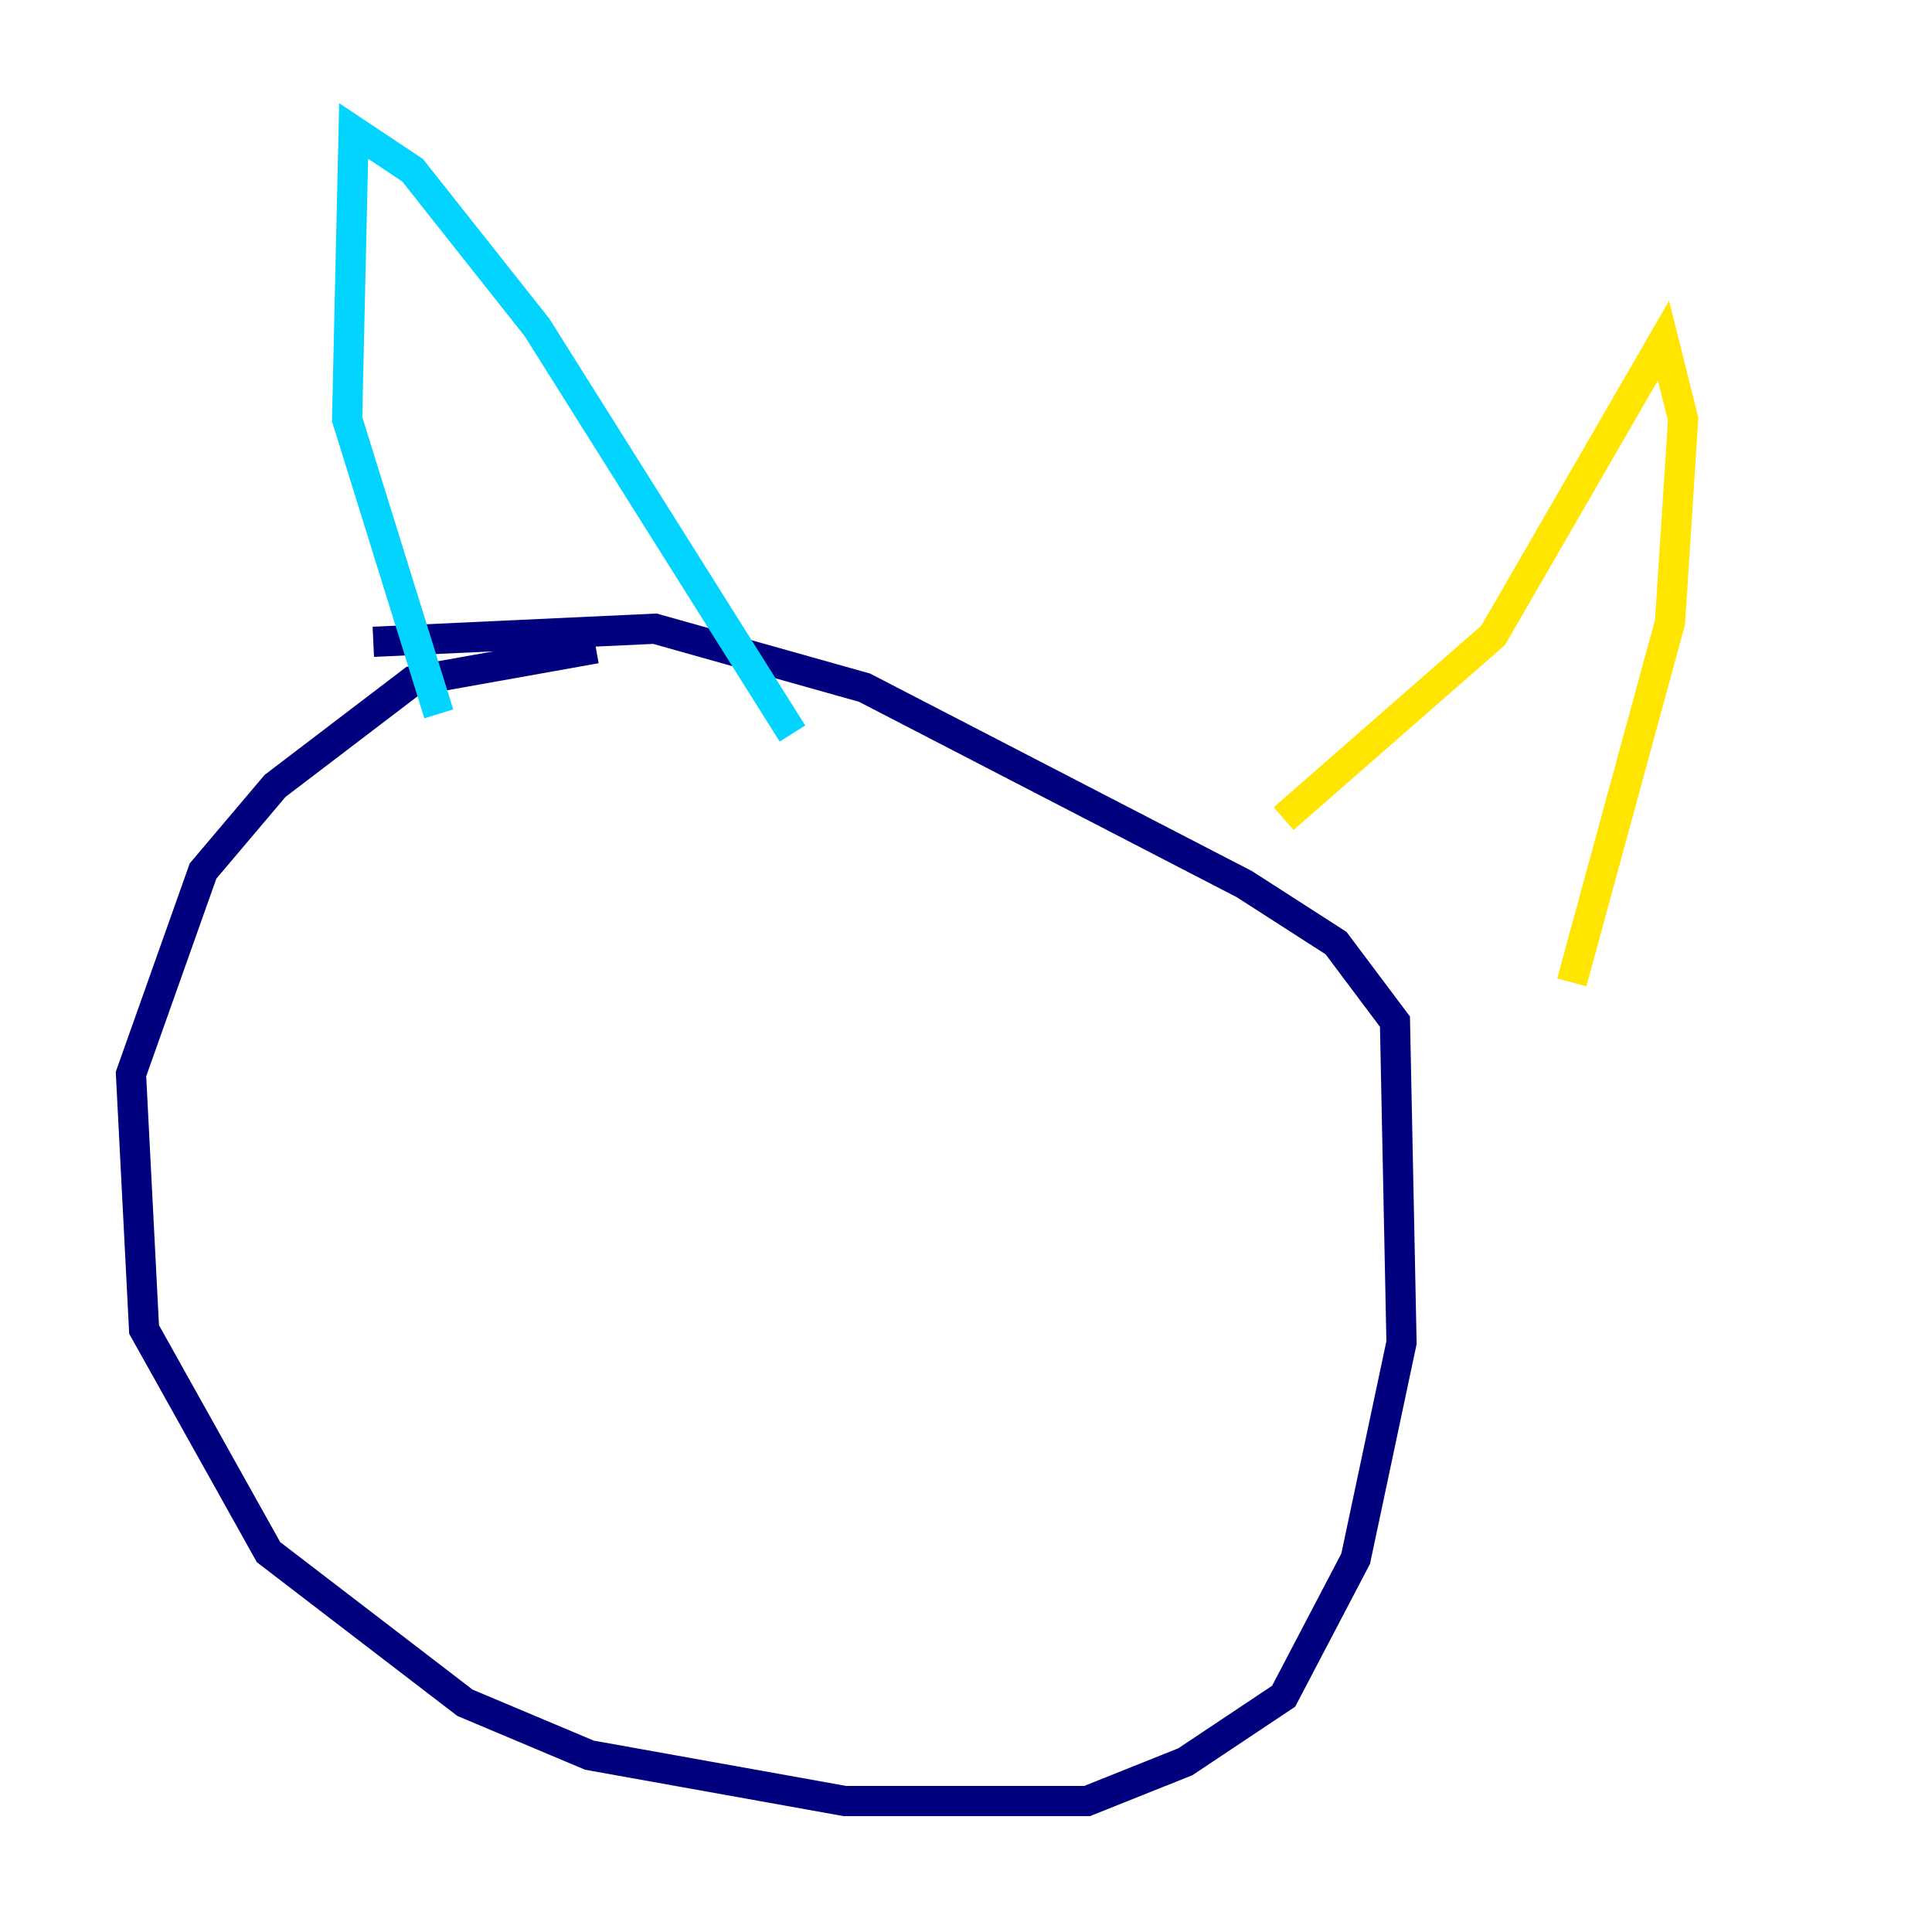 <?xml version="1.0" encoding="utf-8" ?>
<svg baseProfile="tiny" height="128" version="1.2" viewBox="0,0,128,128" width="128" xmlns="http://www.w3.org/2000/svg" xmlns:ev="http://www.w3.org/2001/xml-events" xmlns:xlink="http://www.w3.org/1999/xlink"><defs /><polyline fill="none" points="39.485,42.956 27.336,45.125 18.224,52.068 13.451,57.709 8.678,71.159 9.546,88.081 17.79,102.834 30.807,112.814 39.051,116.285 55.973,119.322 72.027,119.322 78.536,116.719 85.044,112.38 89.817,103.268 92.854,88.949 92.42,67.688 88.515,62.481 82.441,58.576 57.275,45.559 43.39,41.654 24.732,42.522" stroke="#00007f" stroke-width="2" /><polyline fill="none" points="29.071,47.295 22.997,27.77 23.43,8.678 27.336,11.281 35.58,21.695 52.502,48.597" stroke="#00d4ff" stroke-width="2" /><polyline fill="none" points="85.044,54.237 98.929,42.088 110.21,22.563 111.512,27.77 110.644,41.22 104.136,65.085" stroke="#ffe500" stroke-width="2" /><polyline fill="none" points="39.485,67.688 39.485,67.688" stroke="#7f0000" stroke-width="2" /></svg>